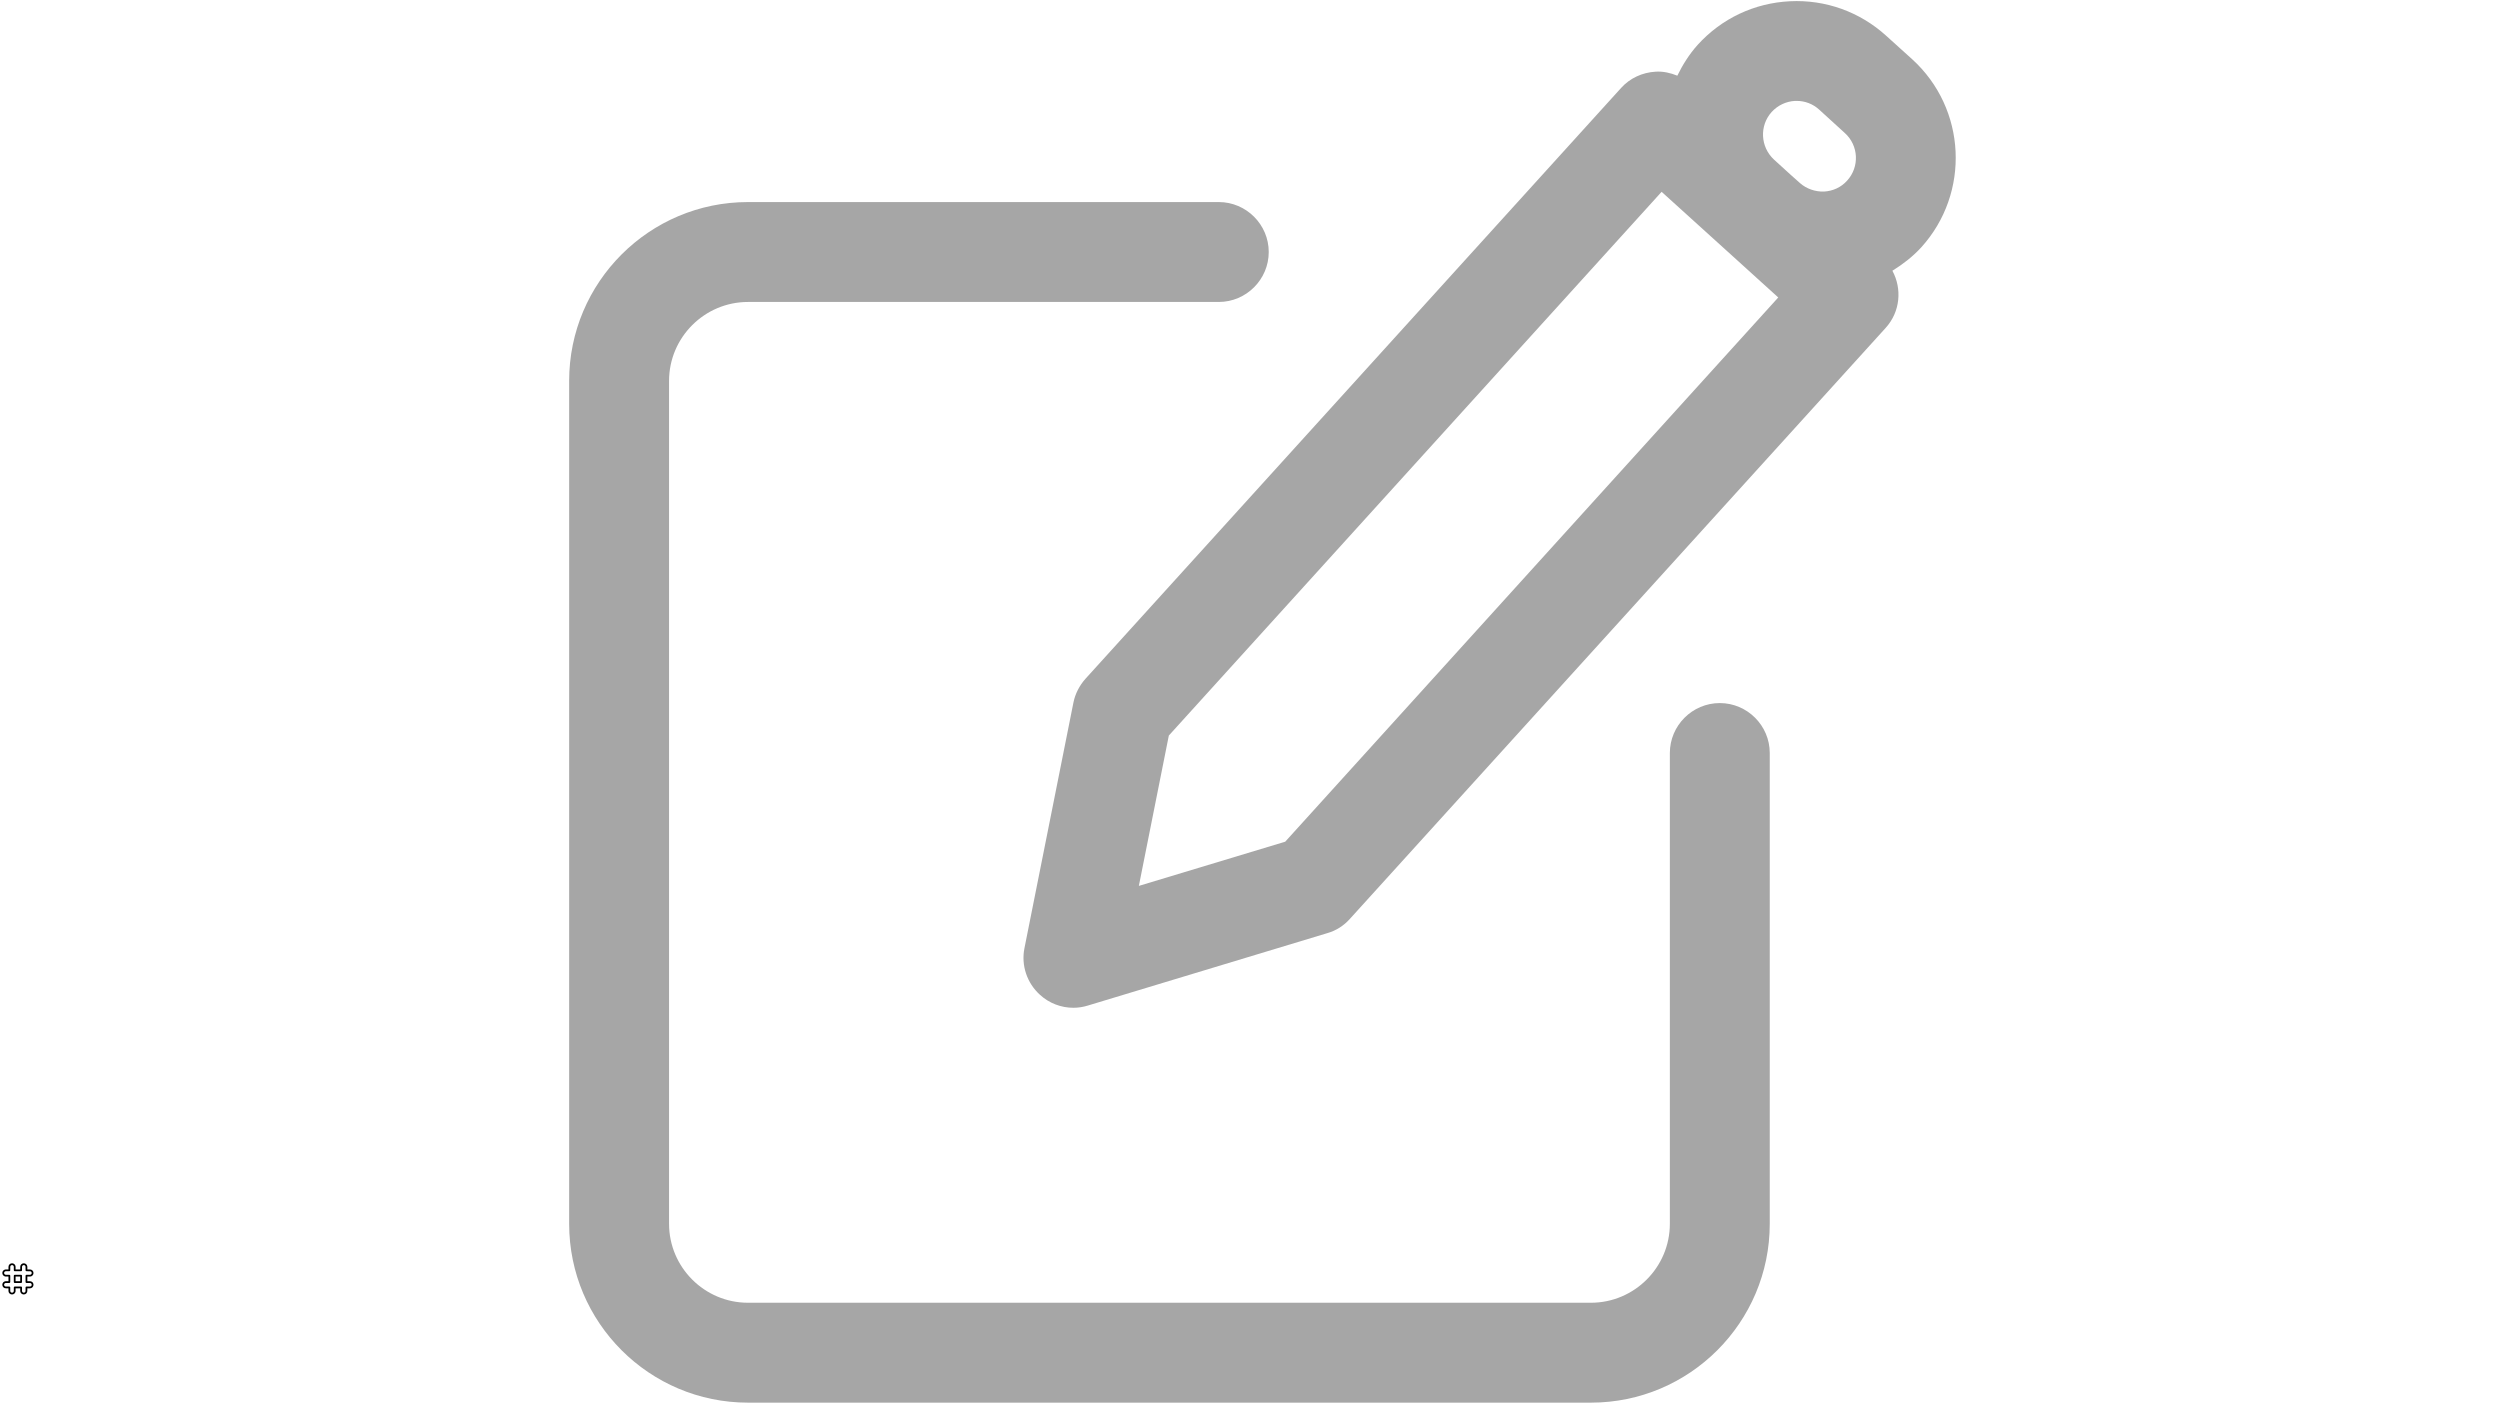 <svg xmlns="http://www.w3.org/2000/svg" xmlns:xlink="http://www.w3.org/1999/xlink" width="1280" zoomAndPan="magnify" viewBox="0 0 960 540" height="720" preserveAspectRatio="xMidYMid meet" version="1.0"><defs><clipPath id="fb0314d6dd"><path d="M 0.887 485.102 L 12.863 485.102 L 12.863 497.078 L 0.887 497.078 Z M 0.887 485.102 " clip-rule="nonzero"/></clipPath></defs><path fill="#a6a6a6" d="M 660.402 269.98 C 649.855 269.98 641.223 278.613 641.223 289.16 L 641.223 469.949 C 641.223 486.637 627.602 500.254 610.914 500.254 L 287.227 500.254 C 270.539 500.254 256.918 486.637 256.918 469.949 L 256.918 146.258 C 256.918 129.57 270.539 115.953 287.227 115.953 L 468.012 115.953 C 478.562 115.953 487.195 107.32 487.195 96.77 C 487.195 86.223 478.562 77.59 468.012 77.59 L 287.227 77.59 C 249.344 77.59 218.555 108.375 218.555 146.258 L 218.555 469.949 C 218.555 507.832 249.344 538.617 287.227 538.617 L 610.914 538.617 C 648.797 538.617 679.586 507.832 679.586 469.949 L 679.586 289.16 C 679.586 278.613 670.953 269.98 660.402 269.98 Z M 660.402 269.98 " fill-opacity="1" fill-rule="nonzero"/><path fill="#a6a6a6" d="M 734.254 22.73 L 724.277 13.715 C 714.113 4.508 700.973 -0.191 687.355 0.48 C 673.641 1.152 661.074 7.098 651.867 17.262 C 648.605 20.906 646.113 24.938 644.098 29.059 C 641.508 28.004 638.633 27.332 635.754 27.527 C 630.672 27.812 625.875 30.02 622.52 33.758 L 416.797 260.676 C 414.496 263.266 412.867 266.434 412.195 269.789 L 393.395 364.066 C 392.055 370.684 394.355 377.492 399.344 382 C 402.891 385.262 407.496 386.988 412.195 386.988 C 414.016 386.988 415.934 386.699 417.758 386.125 L 509.73 358.312 C 513.09 357.352 516.062 355.434 518.363 352.844 L 724.086 125.926 C 729.746 119.691 730.418 110.871 726.676 103.965 C 730.703 101.469 734.445 98.594 737.707 95.043 C 756.695 74.137 755.16 41.719 734.254 22.73 Z M 680.352 42.965 C 682.652 40.473 685.82 38.938 689.273 38.746 C 689.465 38.746 689.656 38.746 689.941 38.746 C 693.109 38.746 696.176 39.898 698.574 42.105 L 708.453 51.117 C 713.727 55.914 714.113 64.066 709.316 69.34 C 707.016 71.93 703.852 73.371 700.398 73.562 C 697.039 73.656 693.684 72.508 691.191 70.301 L 687.641 67.137 L 681.215 61.285 C 675.941 56.395 675.559 48.242 680.352 42.965 Z M 493.523 323.211 L 437.32 340.184 L 448.832 282.449 L 638.059 73.656 L 663.375 96.578 L 665.391 98.402 L 682.848 114.227 Z M 493.523 323.211 " fill-opacity="1" fill-rule="nonzero"/><g clip-path="url(#fb0314d6dd)"><path fill="#000000" d="M 9.133 497.078 C 8.41 497.078 7.812 496.516 7.766 495.797 C 7.766 495.789 7.766 495.781 7.766 495.773 L 7.766 494.711 L 5.984 494.711 L 5.984 495.641 C 6.004 496.012 5.867 496.379 5.613 496.648 C 5.355 496.922 4.992 497.078 4.617 497.078 C 3.898 497.078 3.297 496.516 3.254 495.797 C 3.254 495.789 3.254 495.781 3.254 495.773 L 3.254 494.711 L 2.324 494.711 C 1.953 494.73 1.586 494.598 1.316 494.34 C 1.043 494.086 0.887 493.723 0.887 493.348 C 0.887 492.625 1.453 492.023 2.172 491.98 C 2.18 491.98 2.184 491.98 2.191 491.98 L 3.254 491.98 L 3.254 490.199 L 2.324 490.199 C 1.953 490.219 1.59 490.082 1.316 489.828 C 1.043 489.57 0.887 489.207 0.887 488.832 C 0.887 488.113 1.453 487.512 2.172 487.469 C 2.18 487.469 2.184 487.469 2.191 487.469 L 3.254 487.469 L 3.254 486.539 C 3.234 486.168 3.371 485.801 3.625 485.531 C 3.883 485.258 4.246 485.102 4.621 485.102 C 5.344 485.102 5.941 485.664 5.984 486.387 C 5.984 486.395 5.984 486.398 5.984 486.406 L 5.984 487.469 L 7.77 487.469 L 7.77 486.539 C 7.75 486.168 7.883 485.801 8.137 485.531 C 8.395 485.258 8.758 485.102 9.133 485.102 C 9.855 485.102 10.453 485.664 10.496 486.387 C 10.5 486.395 10.5 486.398 10.5 486.406 L 10.5 487.469 L 11.426 487.469 C 11.797 487.449 12.164 487.586 12.434 487.84 C 12.707 488.098 12.863 488.461 12.863 488.836 C 12.863 489.555 12.301 490.156 11.582 490.199 C 11.574 490.199 11.566 490.199 11.559 490.199 L 10.496 490.199 L 10.496 491.984 L 11.426 491.984 C 11.797 491.965 12.164 492.098 12.434 492.352 C 12.707 492.609 12.863 492.973 12.863 493.348 C 12.863 494.07 12.301 494.668 11.582 494.711 C 11.574 494.715 11.566 494.715 11.559 494.715 L 10.496 494.715 L 10.496 495.641 C 10.516 496.012 10.383 496.379 10.129 496.648 C 9.871 496.922 9.508 497.078 9.133 497.078 Z M 8.449 495.762 C 8.477 496.117 8.773 496.395 9.133 496.395 C 9.32 496.395 9.5 496.32 9.629 496.18 C 9.758 496.043 9.824 495.859 9.812 495.672 C 9.812 495.664 9.812 495.656 9.812 495.652 L 9.812 494.371 C 9.812 494.281 9.848 494.191 9.914 494.129 C 9.977 494.062 10.062 494.027 10.156 494.027 L 11.547 494.027 C 11.902 494.004 12.18 493.707 12.18 493.348 C 12.18 493.156 12.105 492.98 11.965 492.852 C 11.828 492.719 11.645 492.656 11.457 492.668 C 11.449 492.668 11.441 492.668 11.438 492.668 L 10.156 492.668 C 10.062 492.668 9.977 492.633 9.914 492.566 C 9.848 492.504 9.812 492.414 9.812 492.324 L 9.812 489.859 C 9.812 489.668 9.969 489.516 10.156 489.516 L 11.547 489.516 C 11.902 489.488 12.18 489.191 12.18 488.836 C 12.18 488.645 12.105 488.469 11.965 488.34 C 11.828 488.207 11.645 488.141 11.457 488.152 C 11.449 488.152 11.441 488.156 11.438 488.156 L 10.156 488.152 C 10.066 488.152 9.977 488.117 9.914 488.055 C 9.852 487.988 9.812 487.902 9.812 487.812 L 9.812 486.418 C 9.789 486.062 9.492 485.785 9.133 485.785 C 8.941 485.785 8.766 485.863 8.637 486 C 8.508 486.141 8.441 486.32 8.453 486.512 C 8.453 486.516 8.453 486.523 8.453 486.531 L 8.453 487.812 C 8.453 488 8.301 488.152 8.109 488.152 L 5.645 488.152 C 5.453 488.152 5.301 488 5.301 487.812 L 5.301 486.418 C 5.273 486.062 4.977 485.785 4.621 485.785 C 4.43 485.785 4.254 485.863 4.125 486 C 3.992 486.141 3.93 486.32 3.938 486.512 C 3.941 486.516 3.941 486.523 3.941 486.531 L 3.941 487.812 C 3.941 488 3.785 488.152 3.598 488.152 L 2.203 488.152 C 1.848 488.18 1.57 488.477 1.57 488.832 C 1.57 489.023 1.648 489.199 1.785 489.332 C 1.926 489.461 2.105 489.527 2.297 489.516 C 2.301 489.516 2.309 489.512 2.316 489.516 L 3.598 489.516 C 3.785 489.516 3.938 489.668 3.938 489.855 L 3.938 492.324 C 3.938 492.414 3.902 492.5 3.84 492.566 C 3.773 492.629 3.688 492.664 3.598 492.664 L 2.203 492.664 C 1.848 492.691 1.57 492.988 1.57 493.348 C 1.57 493.535 1.648 493.711 1.785 493.844 C 1.926 493.973 2.105 494.039 2.297 494.027 C 2.301 494.027 2.309 494.027 2.316 494.027 L 3.598 494.027 C 3.785 494.027 3.938 494.18 3.938 494.371 L 3.938 495.762 C 3.965 496.117 4.262 496.395 4.617 496.395 C 4.809 496.395 4.984 496.32 5.117 496.18 C 5.246 496.043 5.312 495.859 5.301 495.672 C 5.301 495.664 5.301 495.656 5.301 495.652 L 5.301 494.371 C 5.301 494.277 5.336 494.191 5.398 494.129 C 5.465 494.062 5.551 494.027 5.641 494.027 L 8.109 494.027 C 8.297 494.027 8.453 494.18 8.453 494.371 Z M 8.449 495.762 " fill-opacity="1" fill-rule="nonzero"/></g><path fill="#000000" d="M 8.109 492.668 L 5.641 492.668 C 5.453 492.668 5.301 492.512 5.301 492.324 L 5.301 489.855 C 5.301 489.668 5.453 489.516 5.645 489.516 L 8.109 489.516 C 8.301 489.516 8.453 489.668 8.453 489.855 L 8.453 492.324 C 8.453 492.512 8.297 492.668 8.109 492.668 Z M 5.984 491.98 L 7.766 491.98 L 7.77 490.199 L 5.984 490.199 Z M 5.984 491.98 " fill-opacity="1" fill-rule="nonzero"/></svg>